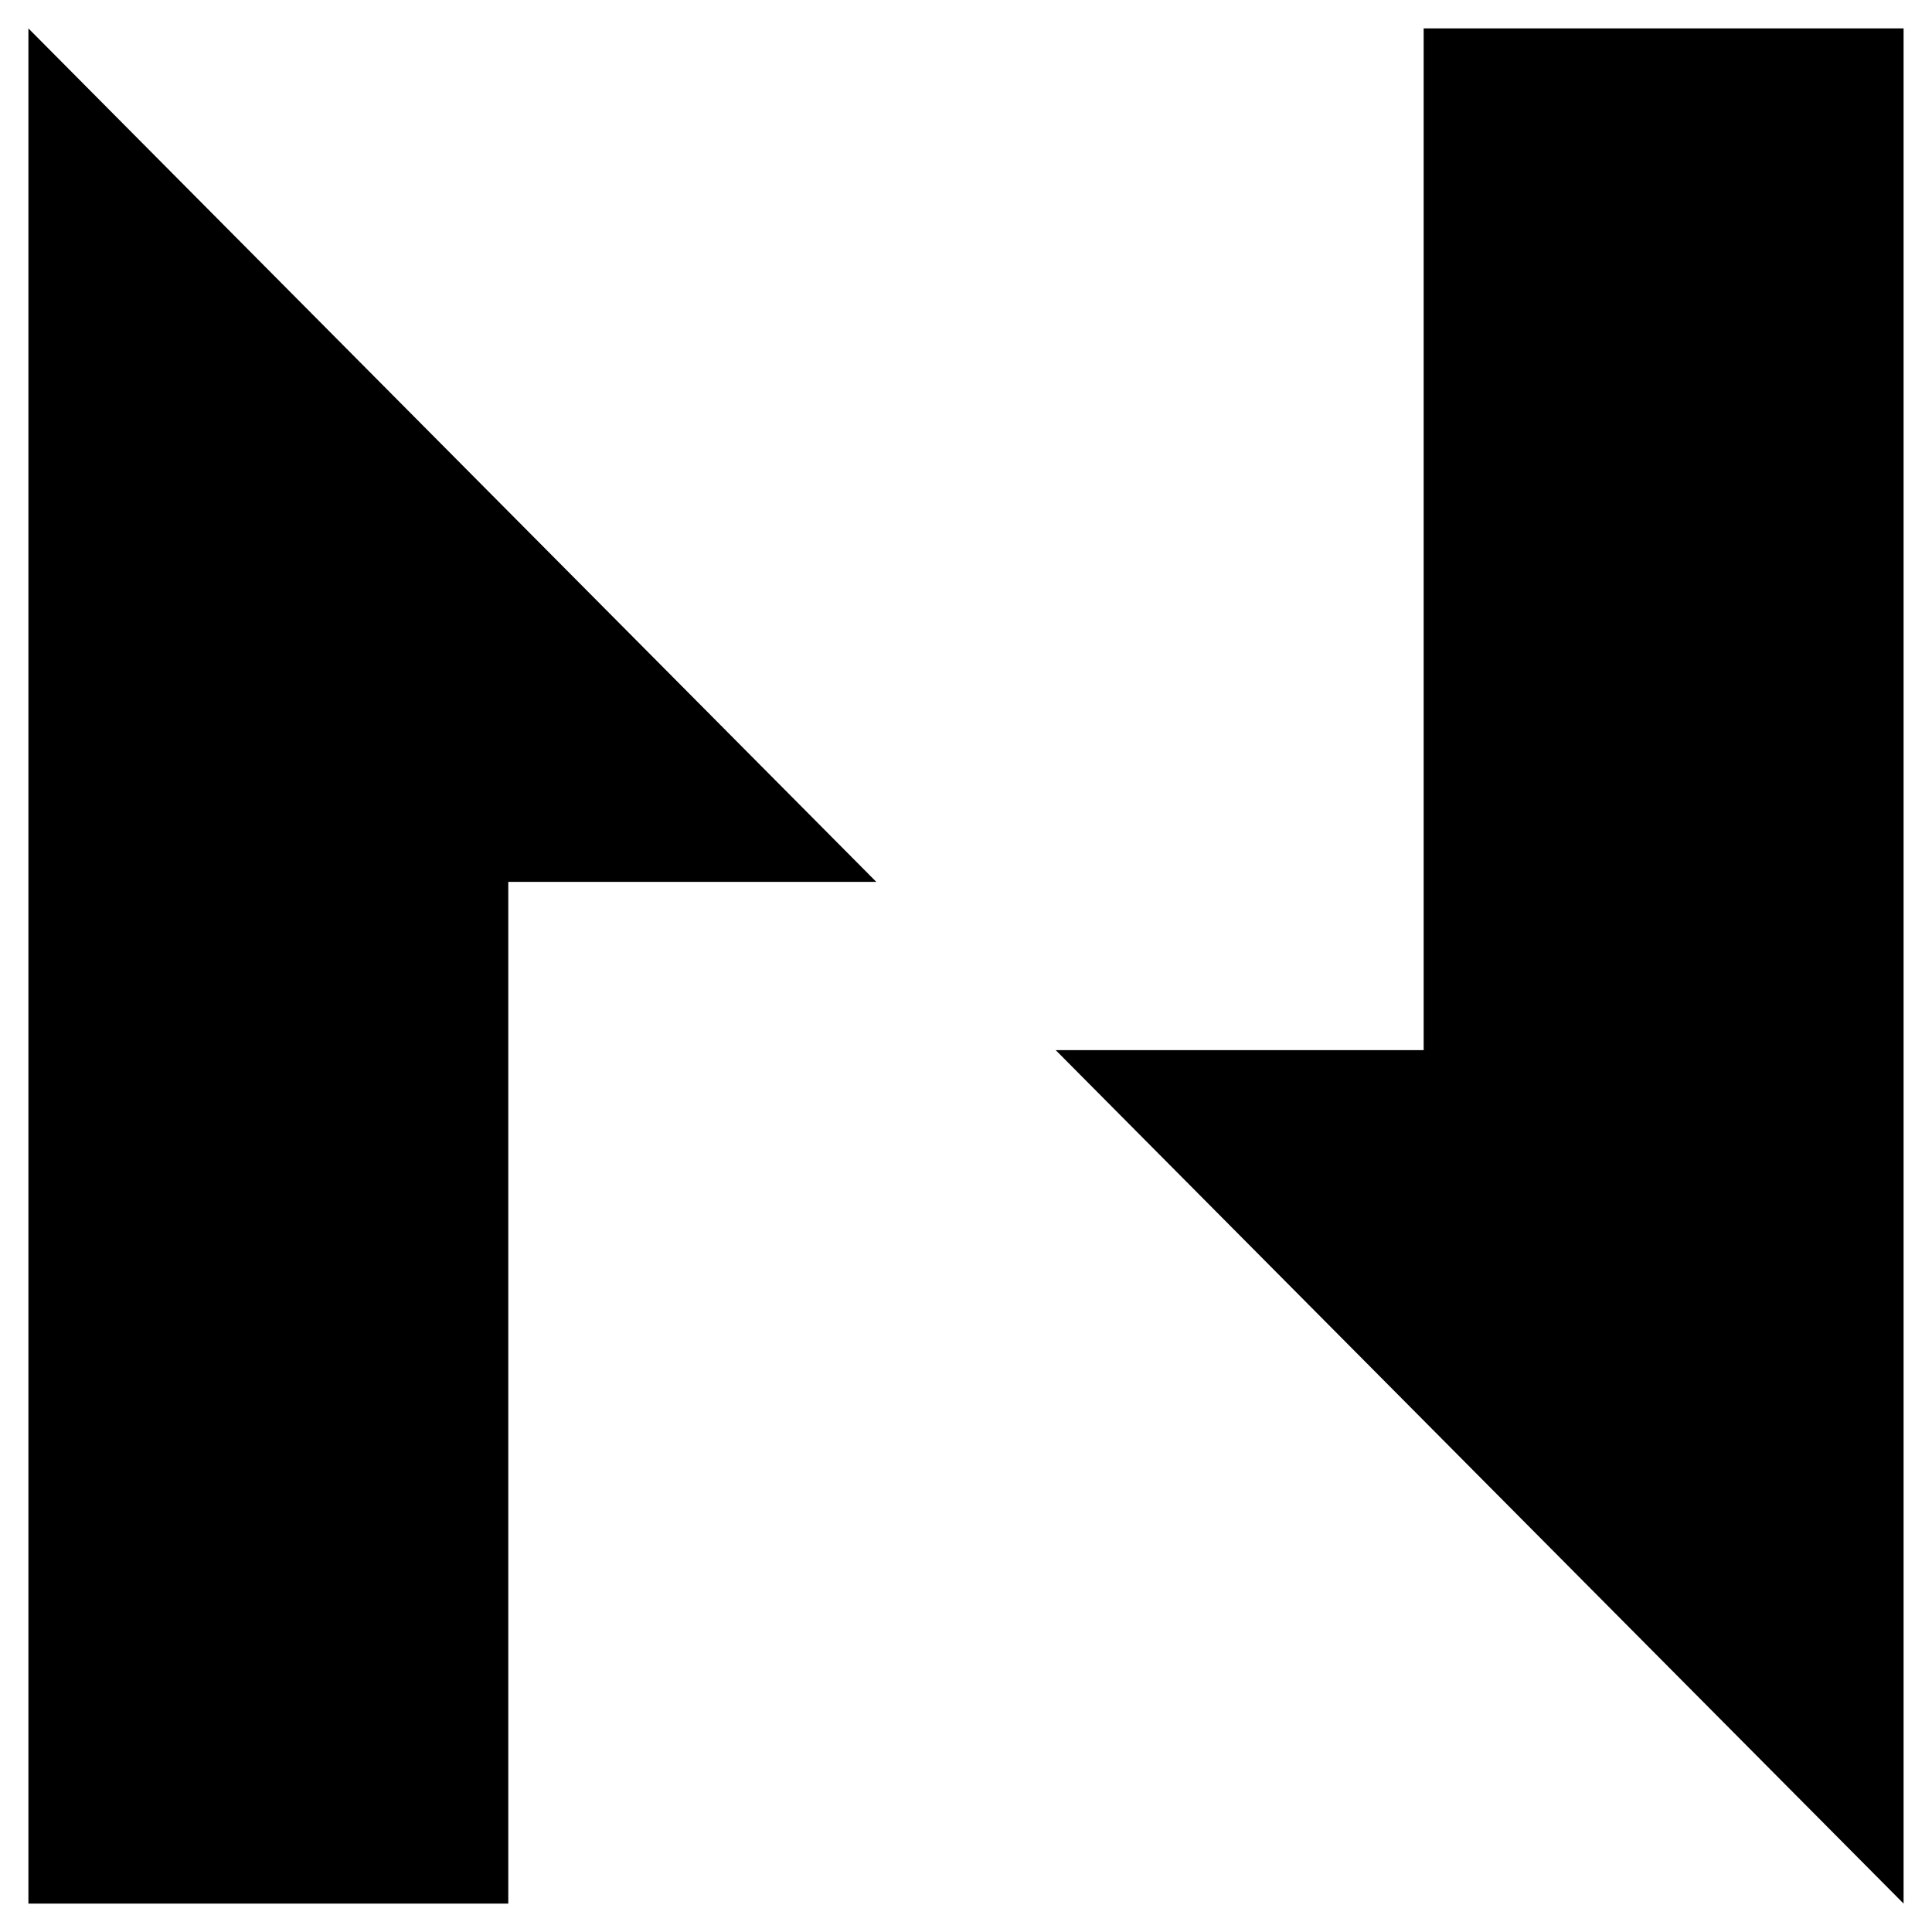 <svg width="34" height="34" viewBox="0 0 34 34" fill="none" xmlns="http://www.w3.org/2000/svg">
<g clip-path="url(#clip0_3157_20887)">
<path d="M0.5 0.5V33.5H8.945V15.519H15.421L0.5 0.5Z" fill="currentColor"/>
<path d="M25.054 0.5V18.481H18.579L33.5 33.5V0.5H25.054Z" fill="currentColor"/>
</g>
<defs>
<clipPath id="clip0_3157_20887">
<rect width="33" height="33" fill="currentColor" transform="translate(0.5 0.5)"/>
</clipPath>
</defs>
</svg>
